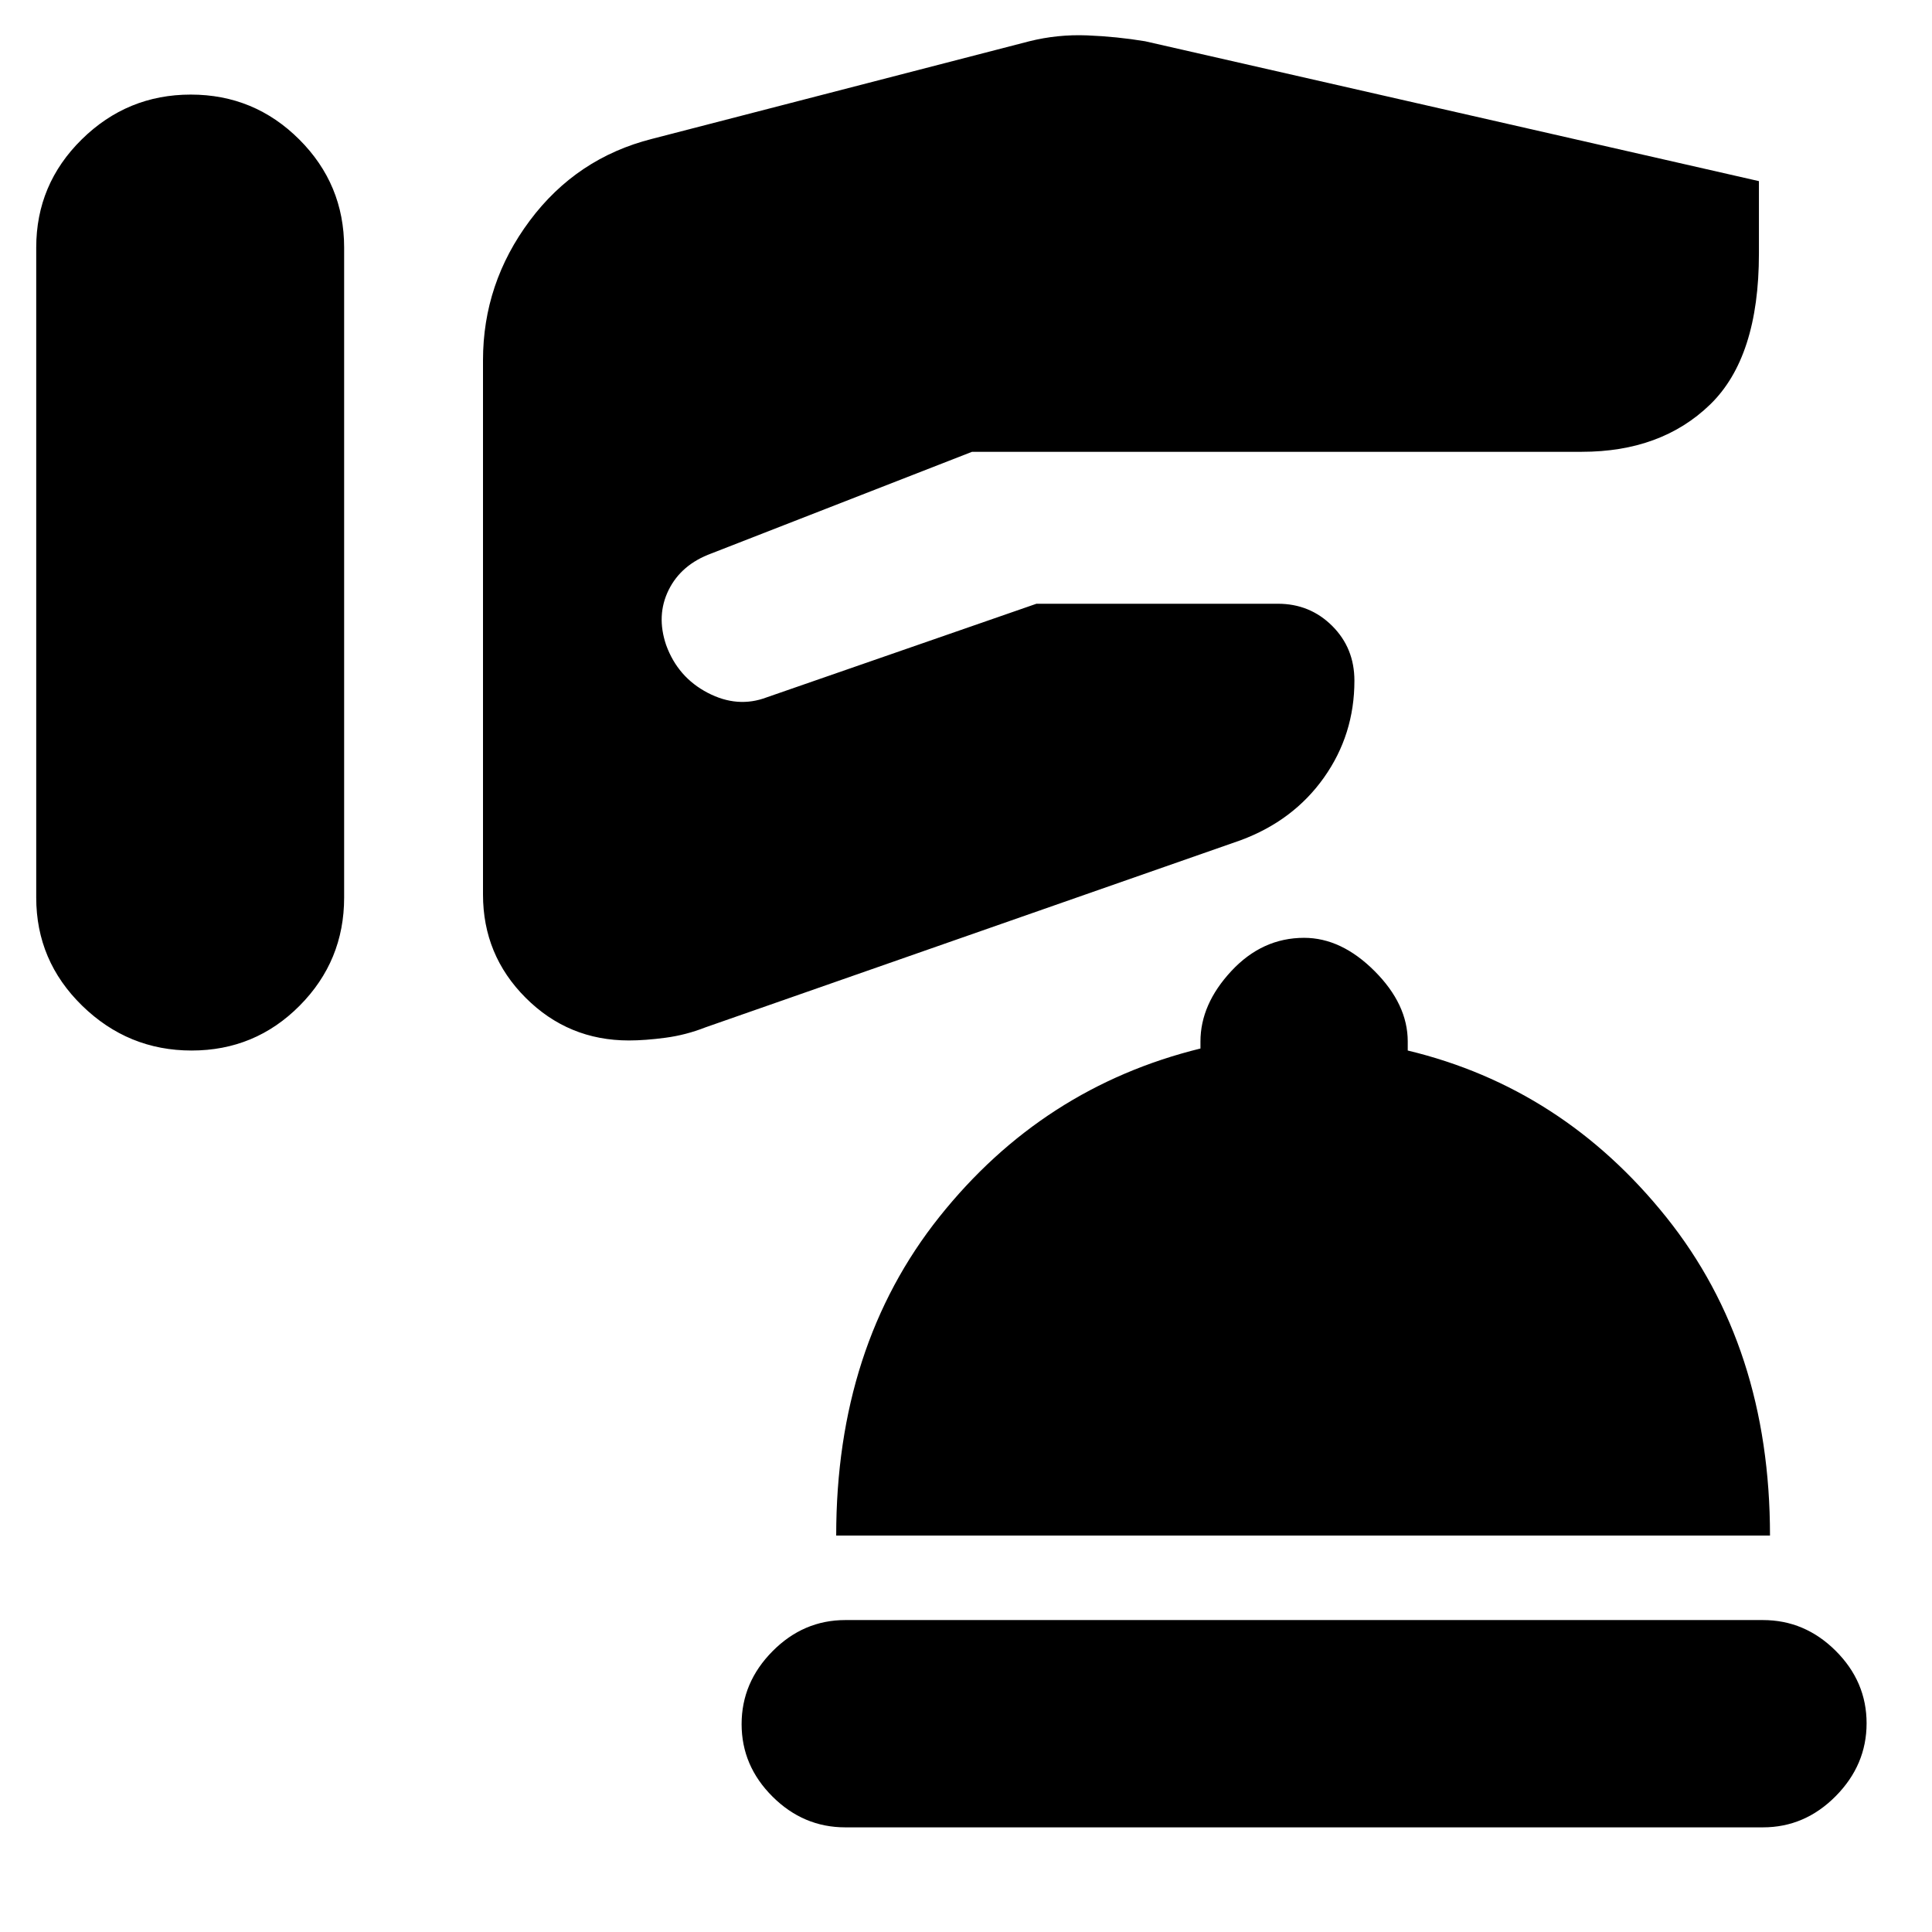 <svg xmlns="http://www.w3.org/2000/svg" height="20" viewBox="0 -960 960 960" width="20"><path d="M420-52q-20.8 0-36.15-15.29-15.35-15.29-15.35-36t15.35-36.21Q399.2-155 420-155h456q20.8 0 36.15 15.29 15.35 15.29 15.35 36T912.15-67.5Q896.8-52 876-52H420Zm-4.5-145q0-94 51.28-158.35Q518.07-419.71 596.5-439v-3.5q0-18.5 15.35-35T648-494q18.5 0 35 16.5t16.5 35v4.5q77 18.5 128.5 82.85T879.5-197h-464ZM18-676v162q0 31.46 22.83 53.73Q63.66-438 95.21-438q31.55 0 53.67-22.27T171-514v-323q0-31.46-22.33-53.73Q126.34-913 94.79-913q-31.55 0-54.17 22.27T18-837v161Zm222 20.01v140.49q0 30.1 21.2 51.3 21.19 21.2 51.29 21.2h.01q8 0 18.17-1.35 10.18-1.35 19.83-5.15l266-93q26.19-9.73 41.35-31.1Q673-594.98 673-621.75 673-638 661.95-649q-11.06-11-26.95-11H515l-134 46.5q-14.5 5.5-29.35-2.25-14.86-7.75-20.65-23.75-5-14.7 1.25-27.35Q338.5-679.5 353.5-685L483-735.5h303q39.5 0 63.75-23.5T874-834v-36l-305-69.5q-14.05-2.33-28.78-2.92-14.72-.58-28.72 2.92L324-891q-37.5 9.5-60.75 40.63Q240-819.24 240-781v125.01Z"/></svg>